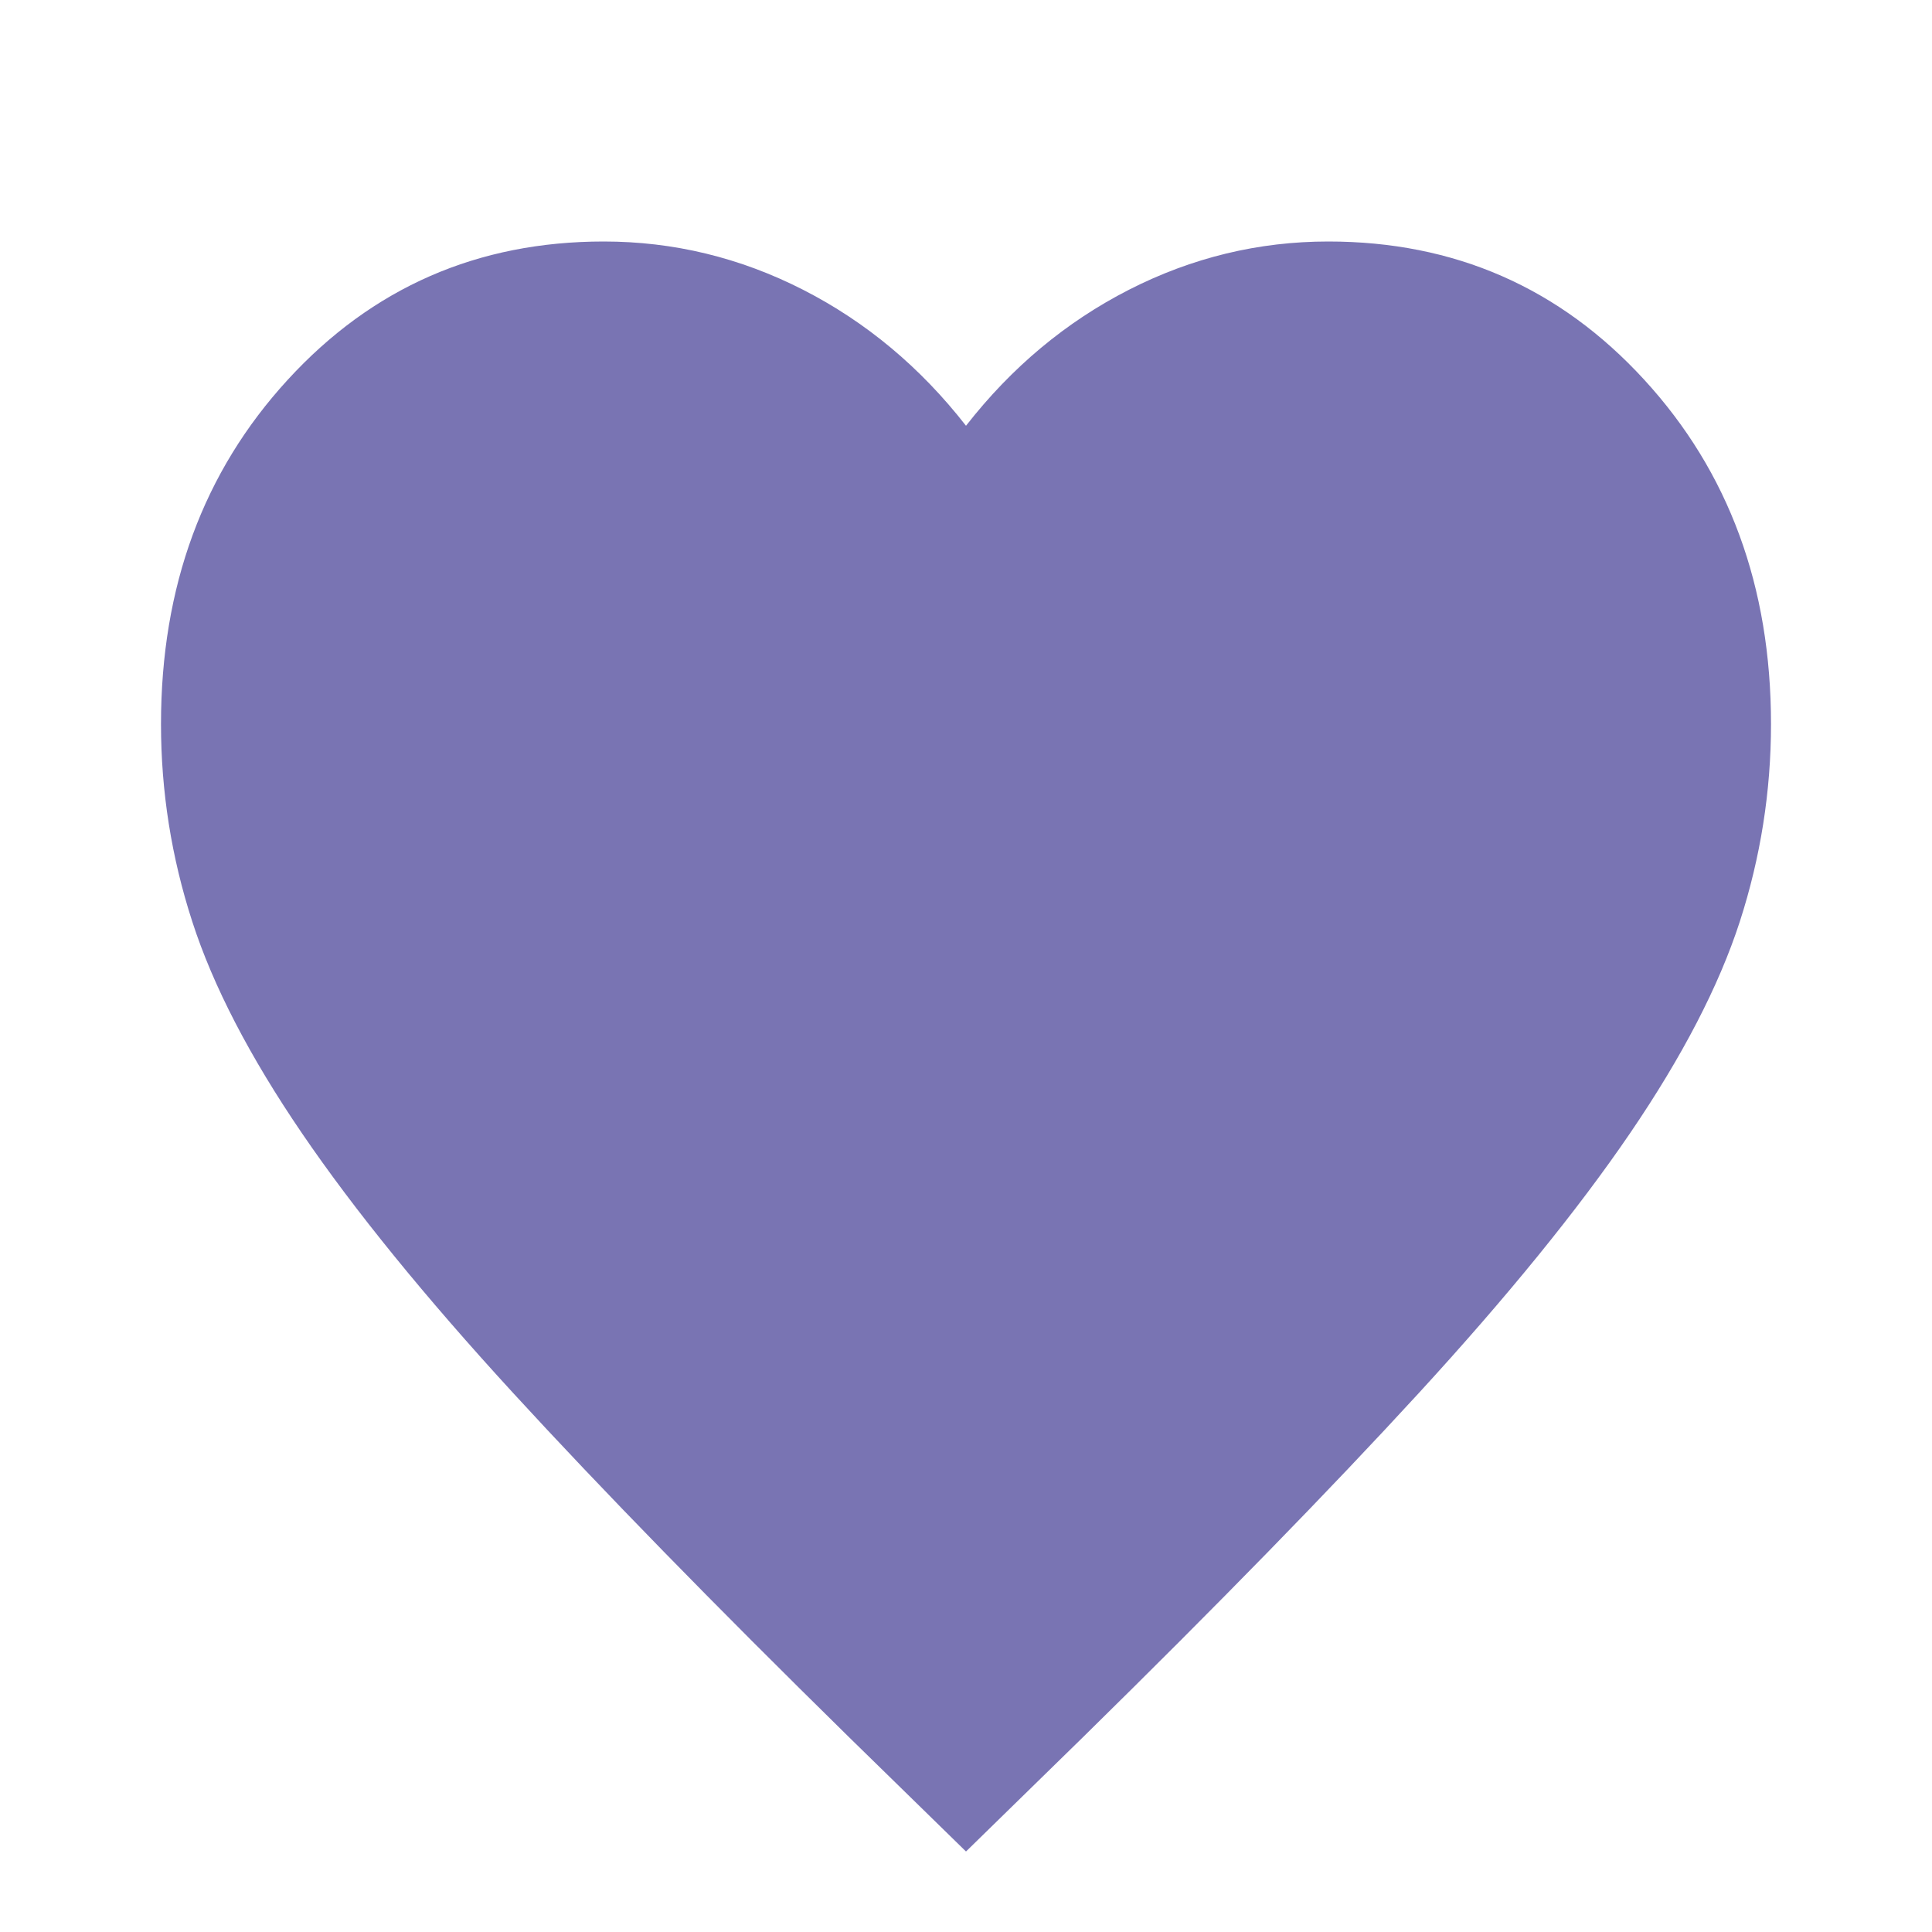 <svg width="24" height="24" viewBox="0 0 24 24" fill="none" xmlns="http://www.w3.org/2000/svg">
<path d="M12 23L10.55 21.583C8.867 19.93 7.475 18.504 6.375 17.305C5.275 16.106 4.4 15.03 3.75 14.076C3.1 13.122 2.646 12.246 2.388 11.447C2.129 10.648 2 9.83 2 8.995C2 7.287 2.525 5.861 3.575 4.717C4.625 3.572 5.933 3 7.5 3C8.367 3 9.192 3.2 9.975 3.599C10.758 3.999 11.433 4.562 12 5.289C12.567 4.562 13.242 3.999 14.025 3.599C14.808 3.2 15.633 3 16.5 3C18.067 3 19.375 3.572 20.425 4.717C21.475 5.861 22 7.287 22 8.995C22 9.83 21.871 10.648 21.613 11.447C21.354 12.246 20.9 13.122 20.25 14.076C19.6 15.03 18.725 16.106 17.625 17.305C16.525 18.504 15.133 19.93 13.45 21.583L12 23Z" fill="#7974B3"/>
</svg>
